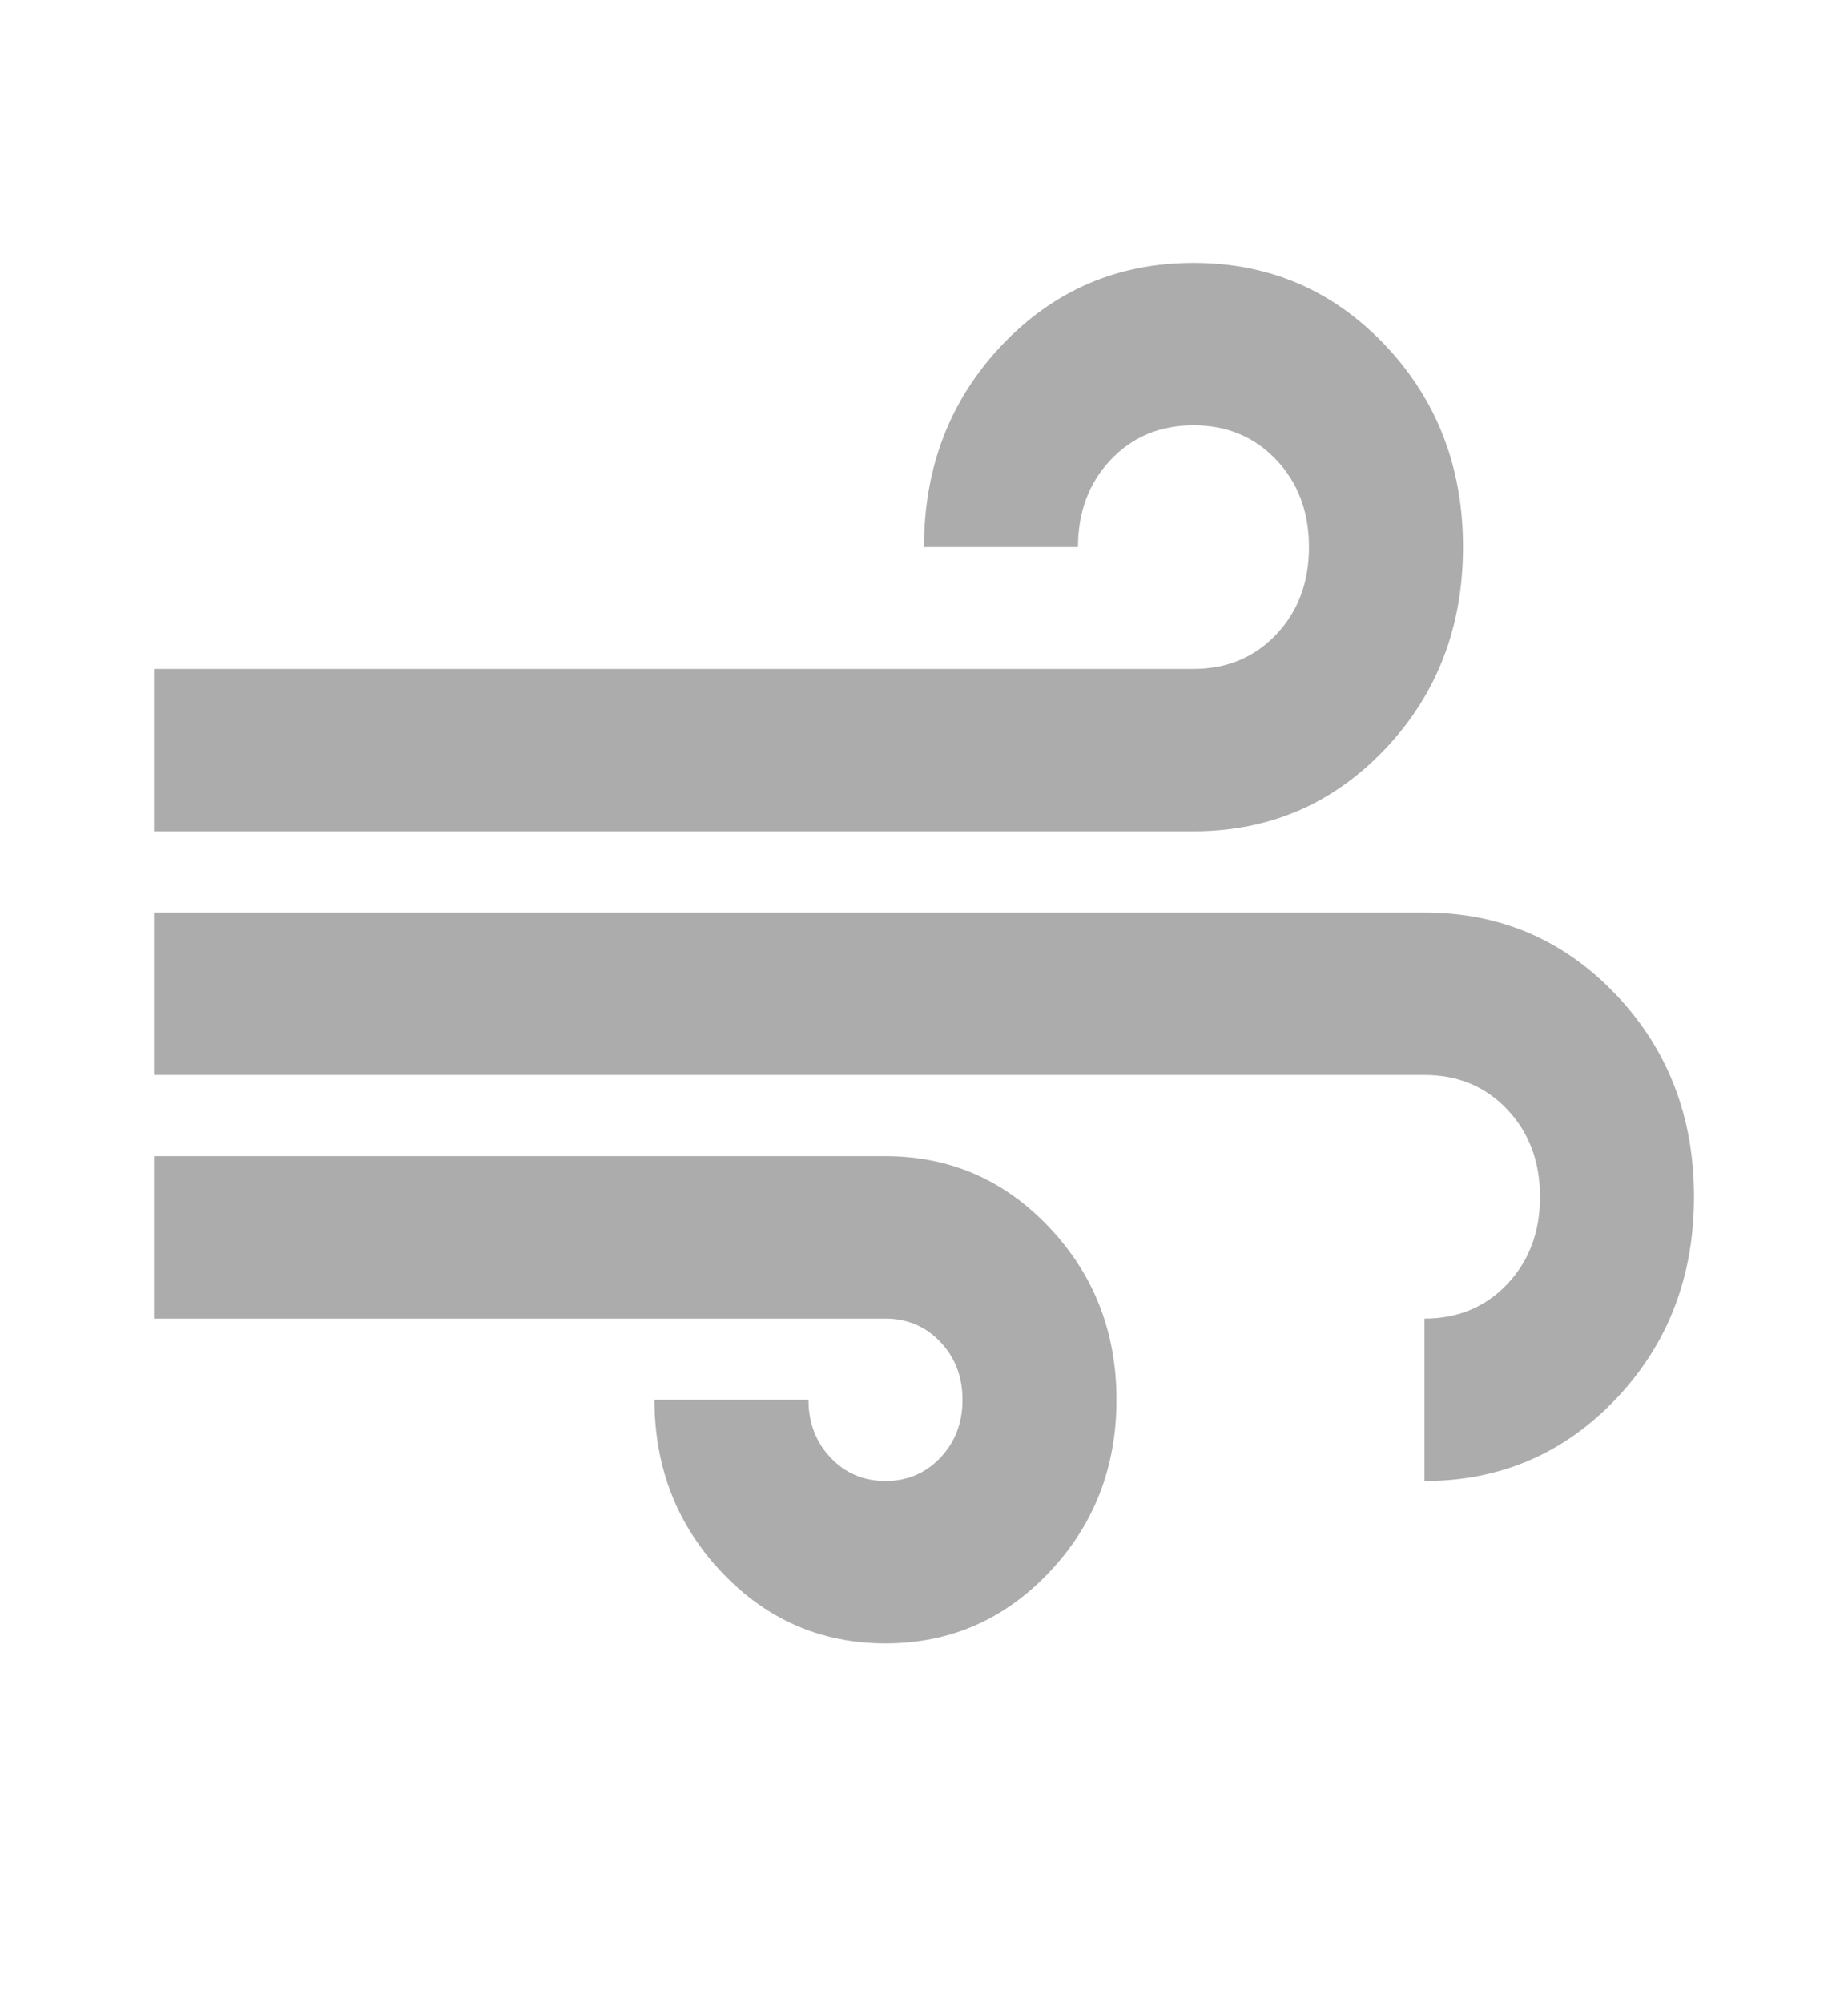 <svg width="24" height="26" viewBox="0 0 24 26" fill="none" xmlns="http://www.w3.org/2000/svg">
<path d="M11.5 21.33C10.667 21.33 9.958 21.023 9.375 20.408C8.792 19.793 8.5 19.046 8.5 18.168H10.5C10.5 18.467 10.596 18.717 10.787 18.919C10.979 19.121 11.217 19.222 11.5 19.222C11.783 19.222 12.021 19.121 12.213 18.919C12.404 18.717 12.5 18.467 12.5 18.168C12.5 17.869 12.404 17.619 12.213 17.417C12.021 17.215 11.783 17.114 11.5 17.114H2V15.006H11.5C12.333 15.006 13.042 15.313 13.625 15.928C14.208 16.543 14.5 17.29 14.5 18.168C14.5 19.046 14.208 19.793 13.625 20.408C13.042 21.023 12.333 21.33 11.5 21.33ZM2 10.79V8.682H15.5C15.933 8.682 16.292 8.533 16.575 8.234C16.858 7.935 17 7.558 17 7.101C17 6.644 16.858 6.267 16.575 5.968C16.292 5.669 15.933 5.52 15.5 5.52C15.067 5.52 14.708 5.669 14.425 5.968C14.142 6.267 14 6.644 14 7.101H12C12 6.065 12.338 5.191 13.012 4.479C13.688 3.768 14.517 3.412 15.5 3.412C16.483 3.412 17.312 3.768 17.988 4.479C18.663 5.191 19 6.065 19 7.101C19 8.137 18.663 9.011 17.988 9.723C17.312 10.434 16.483 10.79 15.5 10.79H2ZM18.5 19.222V17.114C18.933 17.114 19.292 16.965 19.575 16.666C19.858 16.367 20 15.99 20 15.533C20 15.076 19.858 14.699 19.575 14.4C19.292 14.101 18.933 13.952 18.5 13.952H2V11.844H18.5C19.483 11.844 20.312 12.2 20.988 12.911C21.663 13.623 22 14.497 22 15.533C22 16.569 21.663 17.443 20.988 18.155C20.312 18.866 19.483 19.222 18.5 19.222Z" fill="#ACACAC"/>
</svg>
